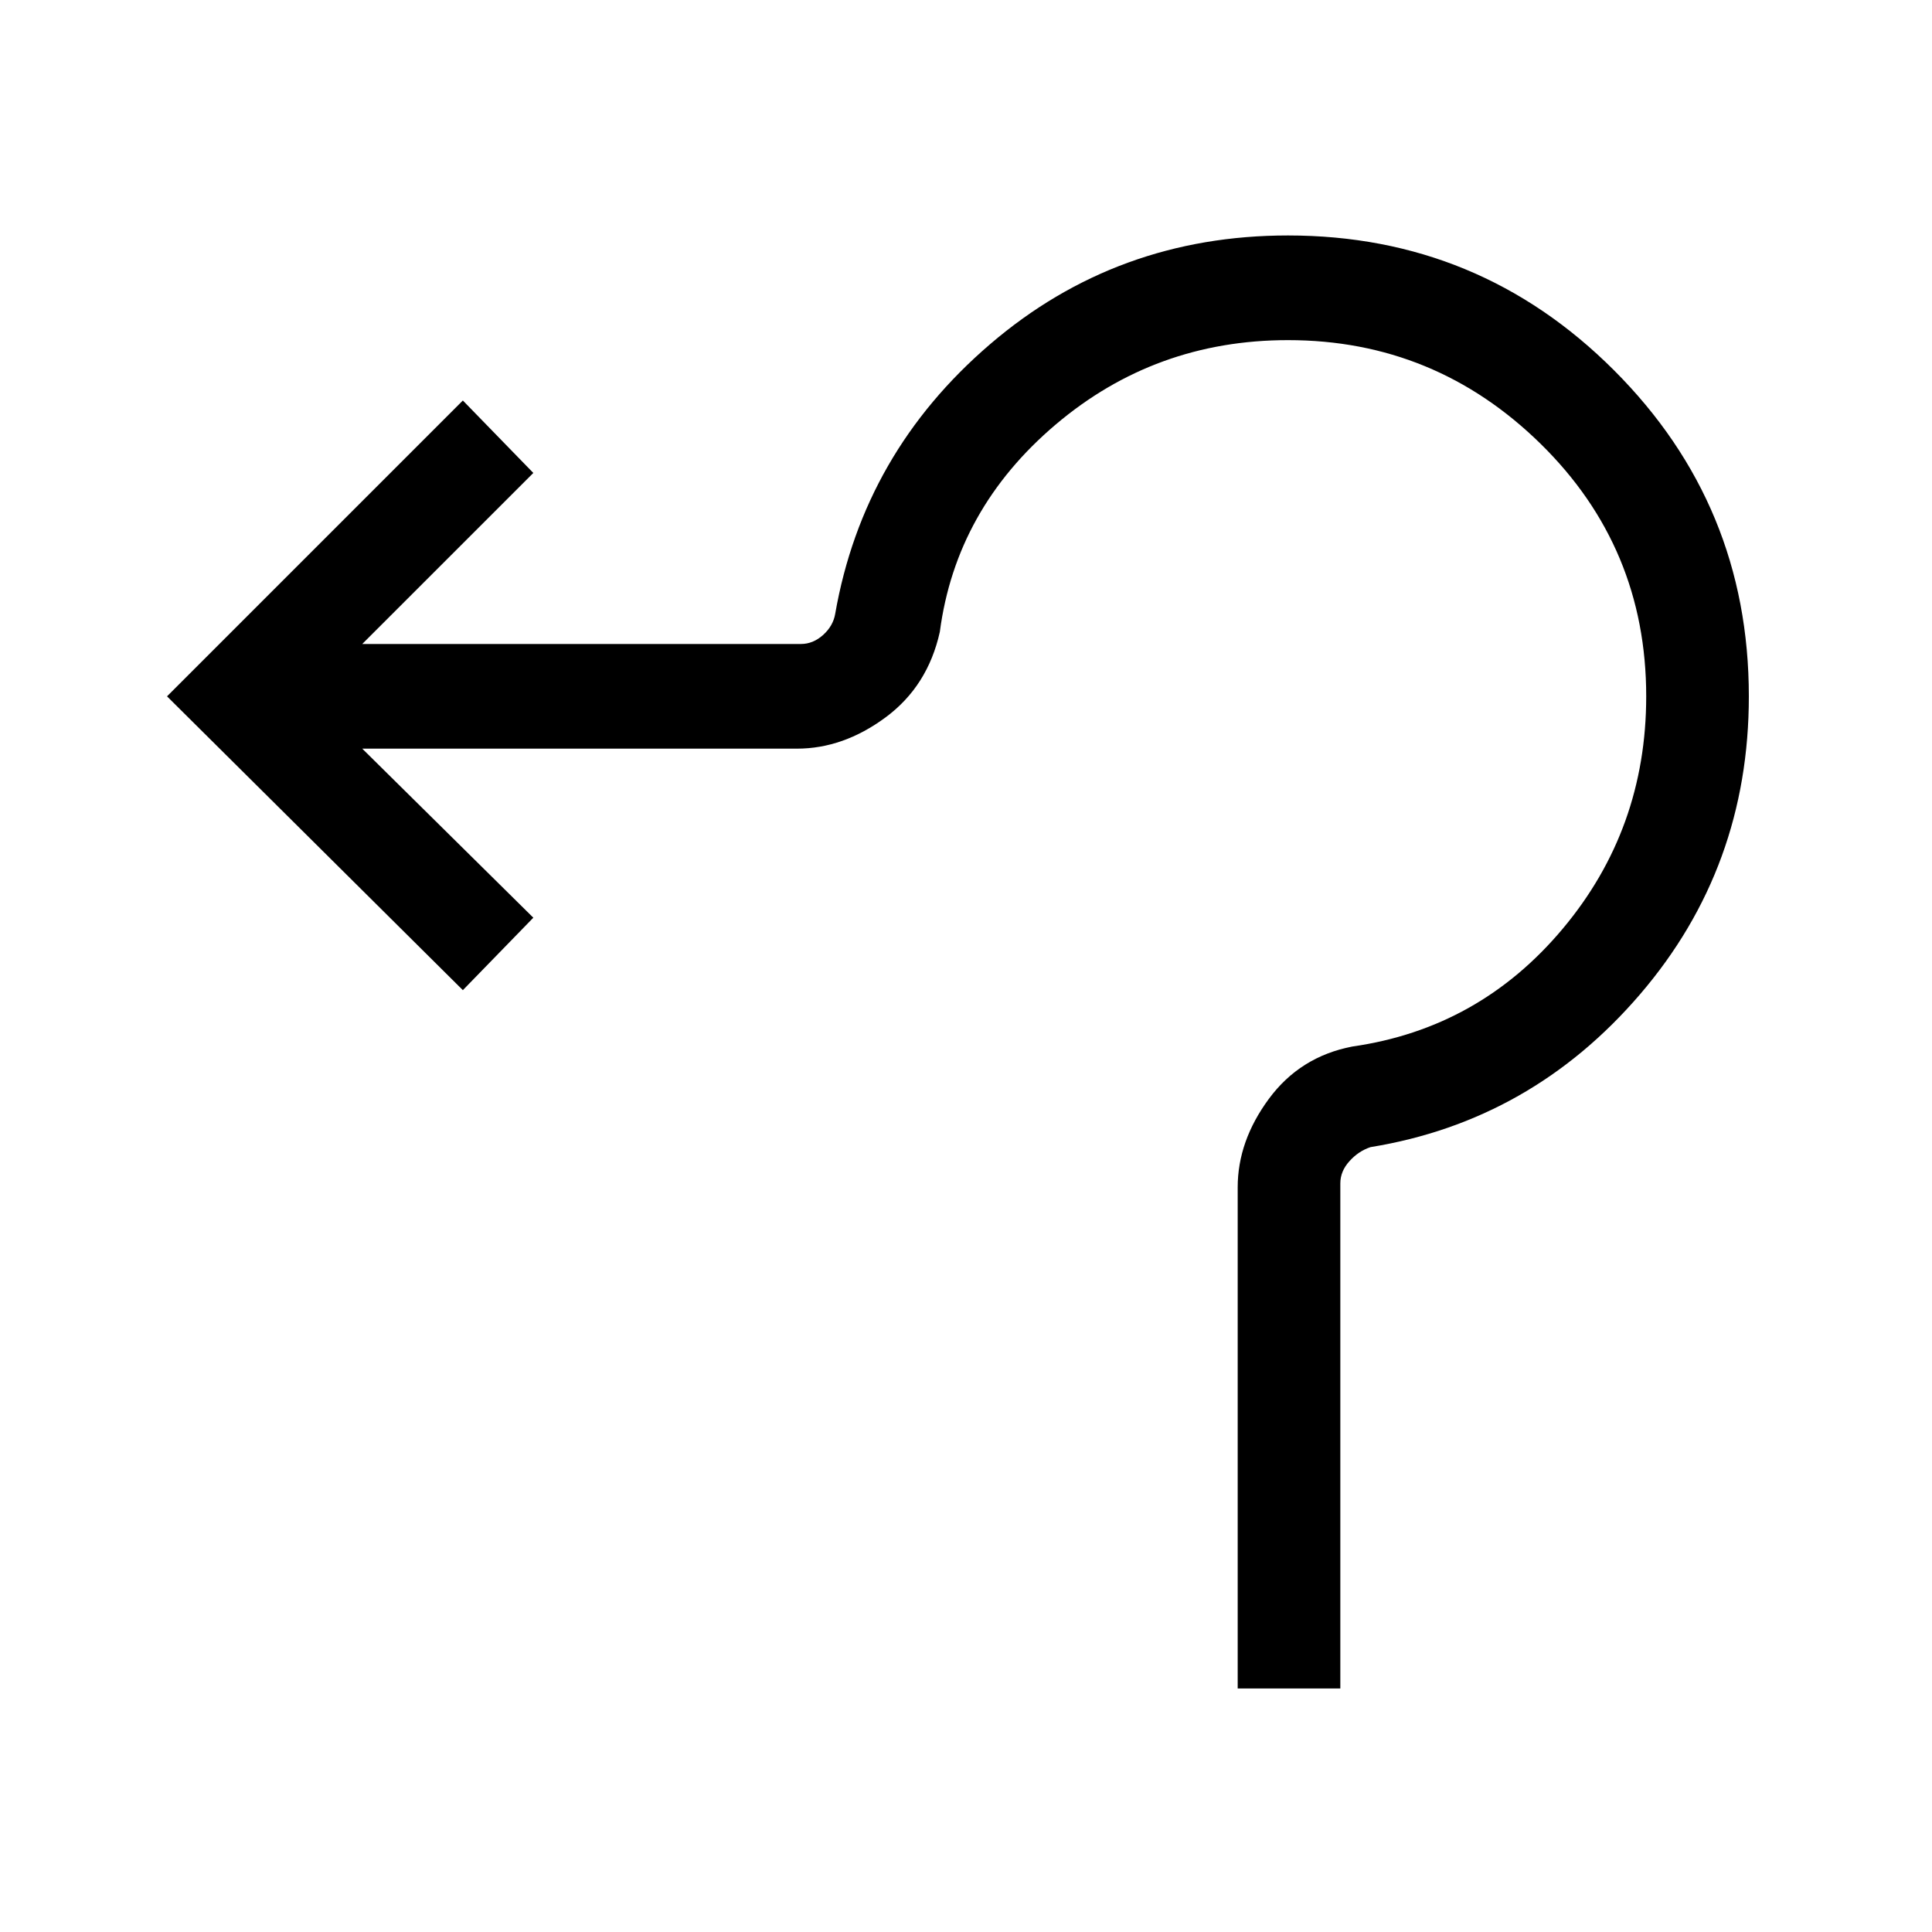<svg xmlns="http://www.w3.org/2000/svg" height="40" width="40"><path d="M25.625 34.958V24.583q0-.958.646-1.833T28 21.667q2.625-.375 4.354-2.438 1.729-2.062 1.729-4.812 0-3.084-2.187-5.229-2.188-2.146-5.229-2.146-2.75 0-4.813 1.75-2.062 1.75-2.396 4.291-.25 1.125-1.125 1.771-.875.646-1.833.646h-9l3.542 3.5-1.459 1.5-6.125-6.083 6.125-6.125 1.459 1.5L7.5 13.333h9.083q.25 0 .459-.187.208-.188.25-.438.583-3.333 3.208-5.583t6.167-2.25q3.958 0 6.75 2.792 2.791 2.791 2.791 6.75 0 3.541-2.25 6.166-2.25 2.625-5.583 3.167-.25.083-.437.292-.188.208-.188.458v10.458Z"/></svg>